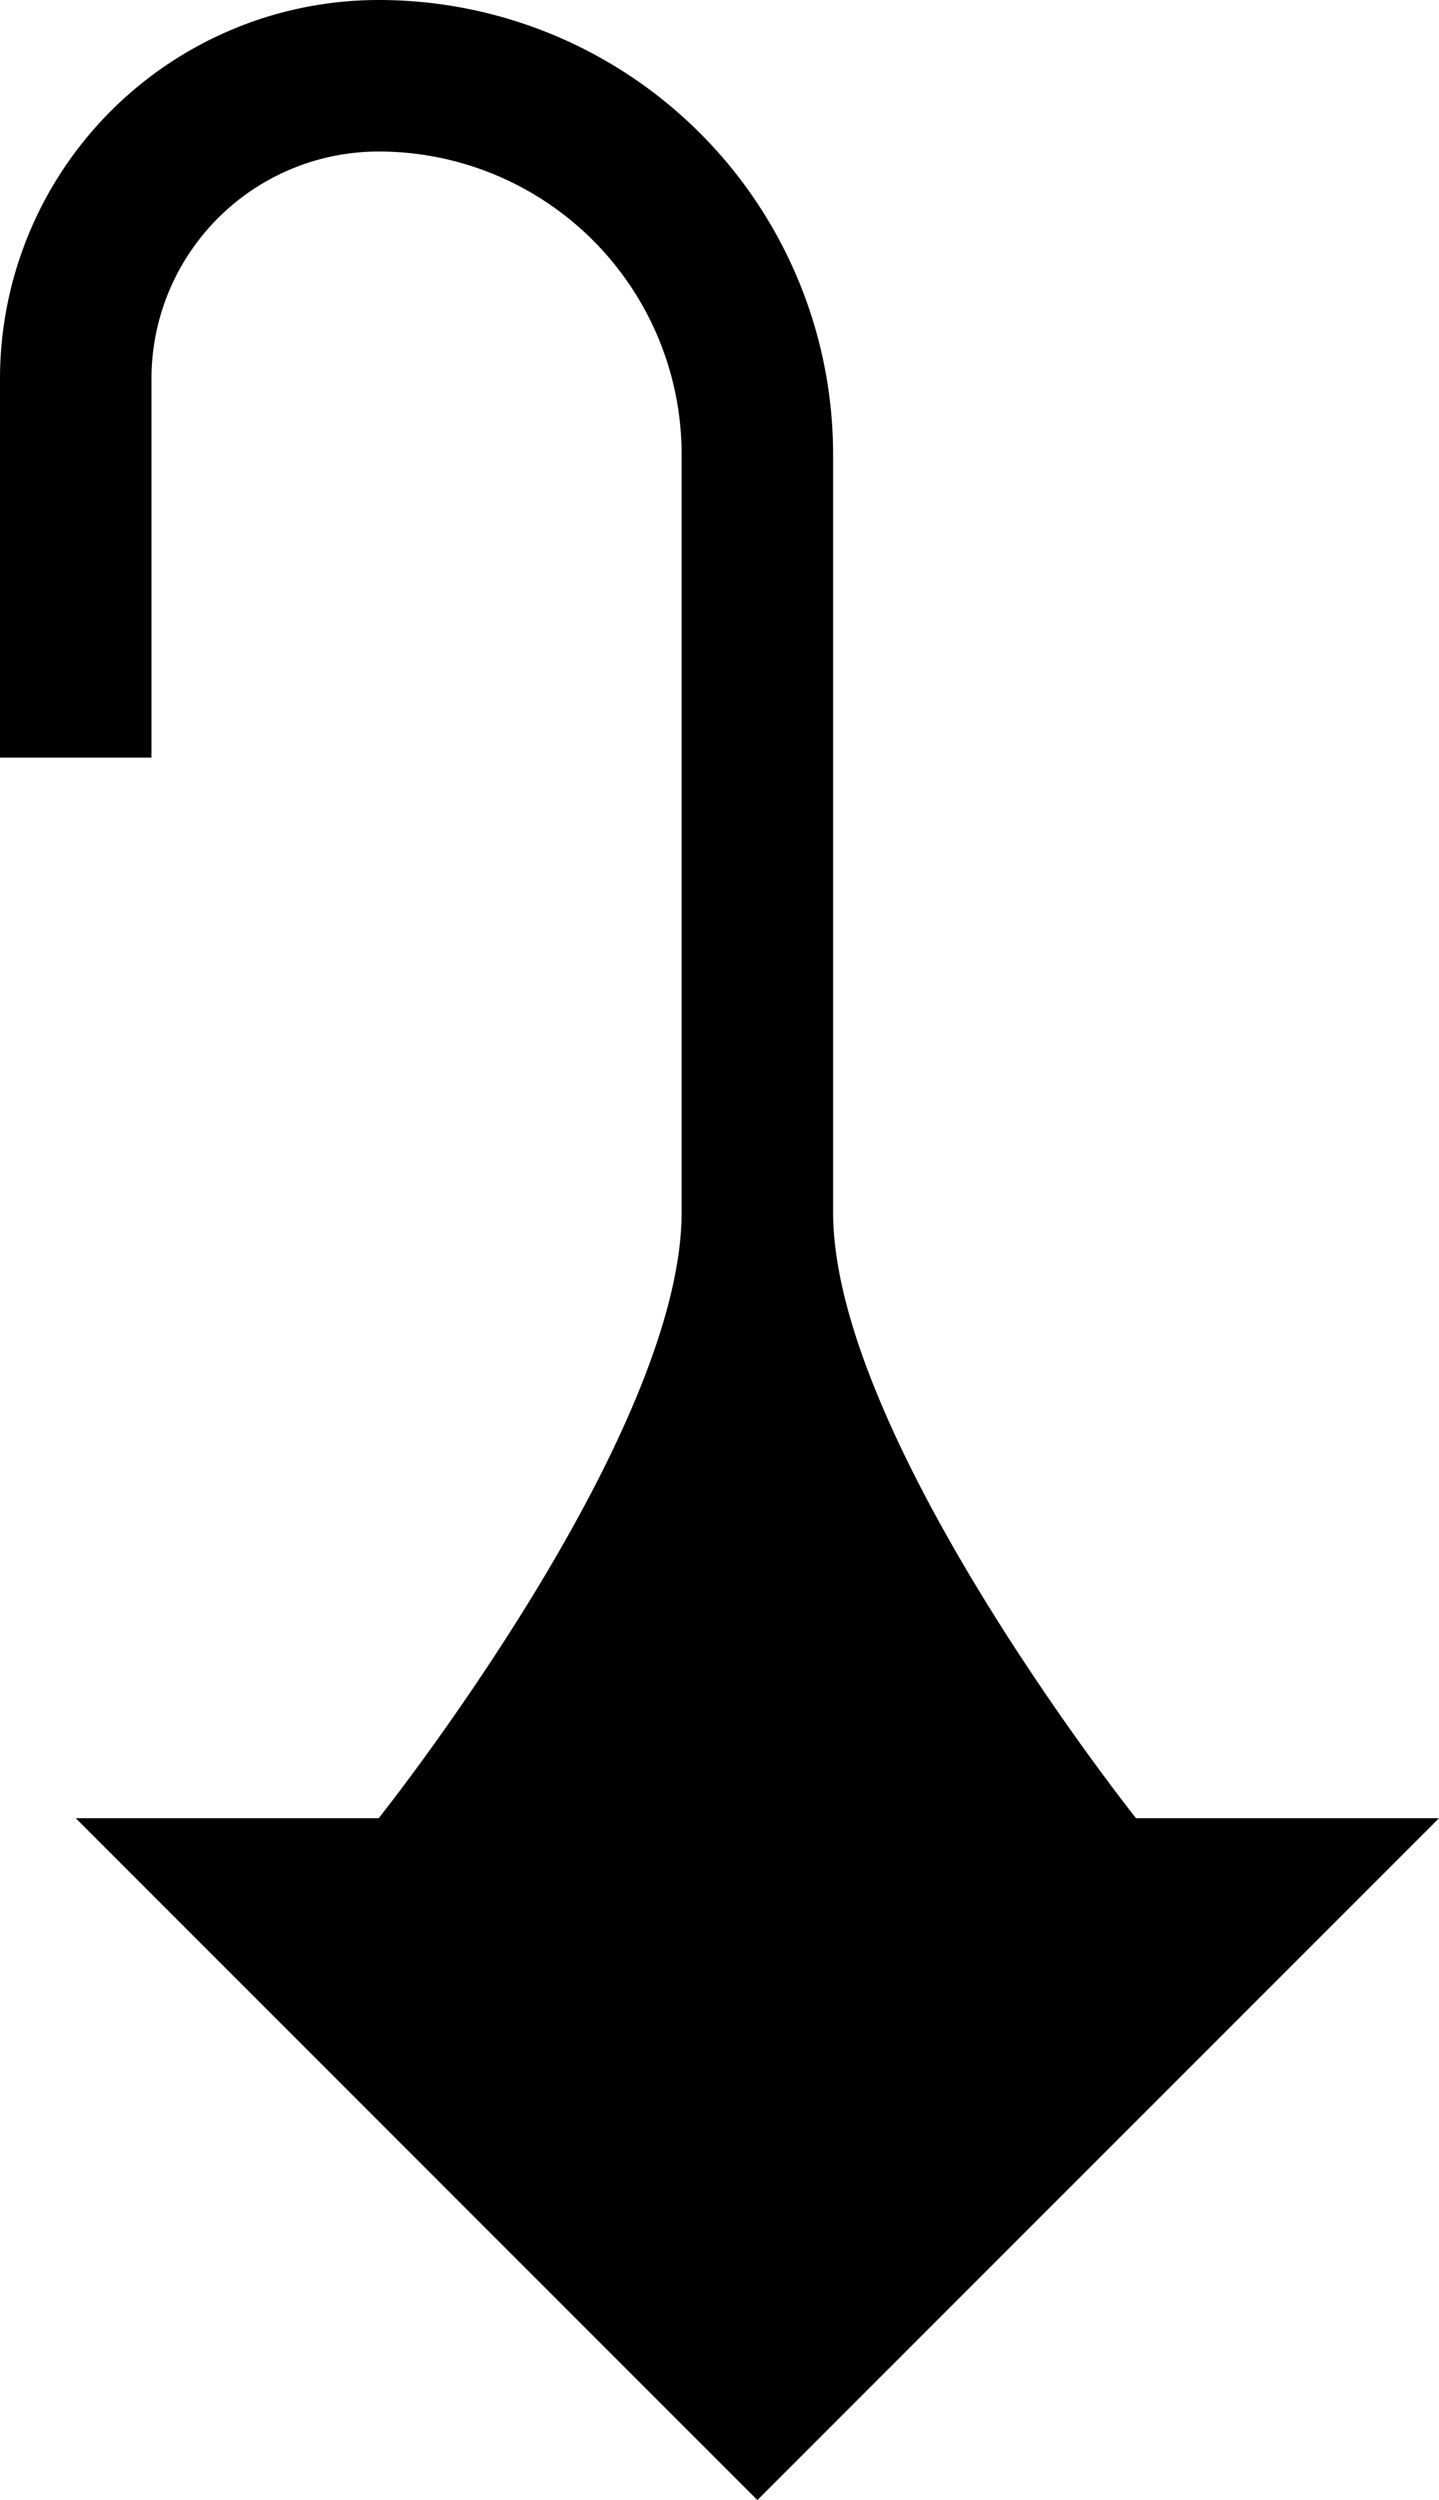 <svg xmlns="http://www.w3.org/2000/svg" version="1.0" width="19" height="33"><path d="M5 0a6 6 0 0 1 6 6v10c0 2.981 4 8 4 8H5s4-5.019 4-8V6a4 4 0 0 0-4-4 3 3 0 0 0-3 3v5H0V5a5 5 0 0 1 5-5zM19 24l-9 9-9-9h18z"/></svg>